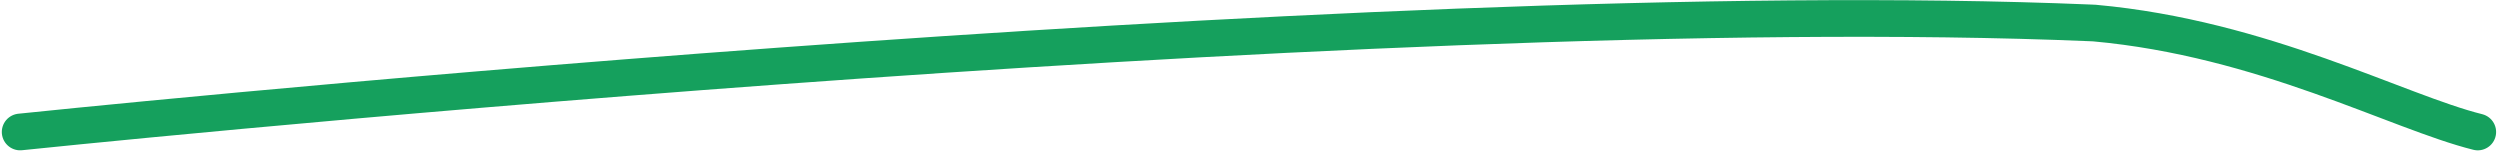<svg xmlns="http://www.w3.org/2000/svg" width="340.738" height="21.018" viewBox="0 0 340.738 21.018">
  <path id="Path_200938" data-name="Path 200938" d="M-88.5,476.171S93.718,457.114,193.639,461.3l.588.027c23.041,2.086,41.293,12.122,52.235,14.845" transform="translate(91.246 -458.183)" fill="none" stroke="#15a05d" stroke-linecap="round" stroke-width="5"/>
</svg>
